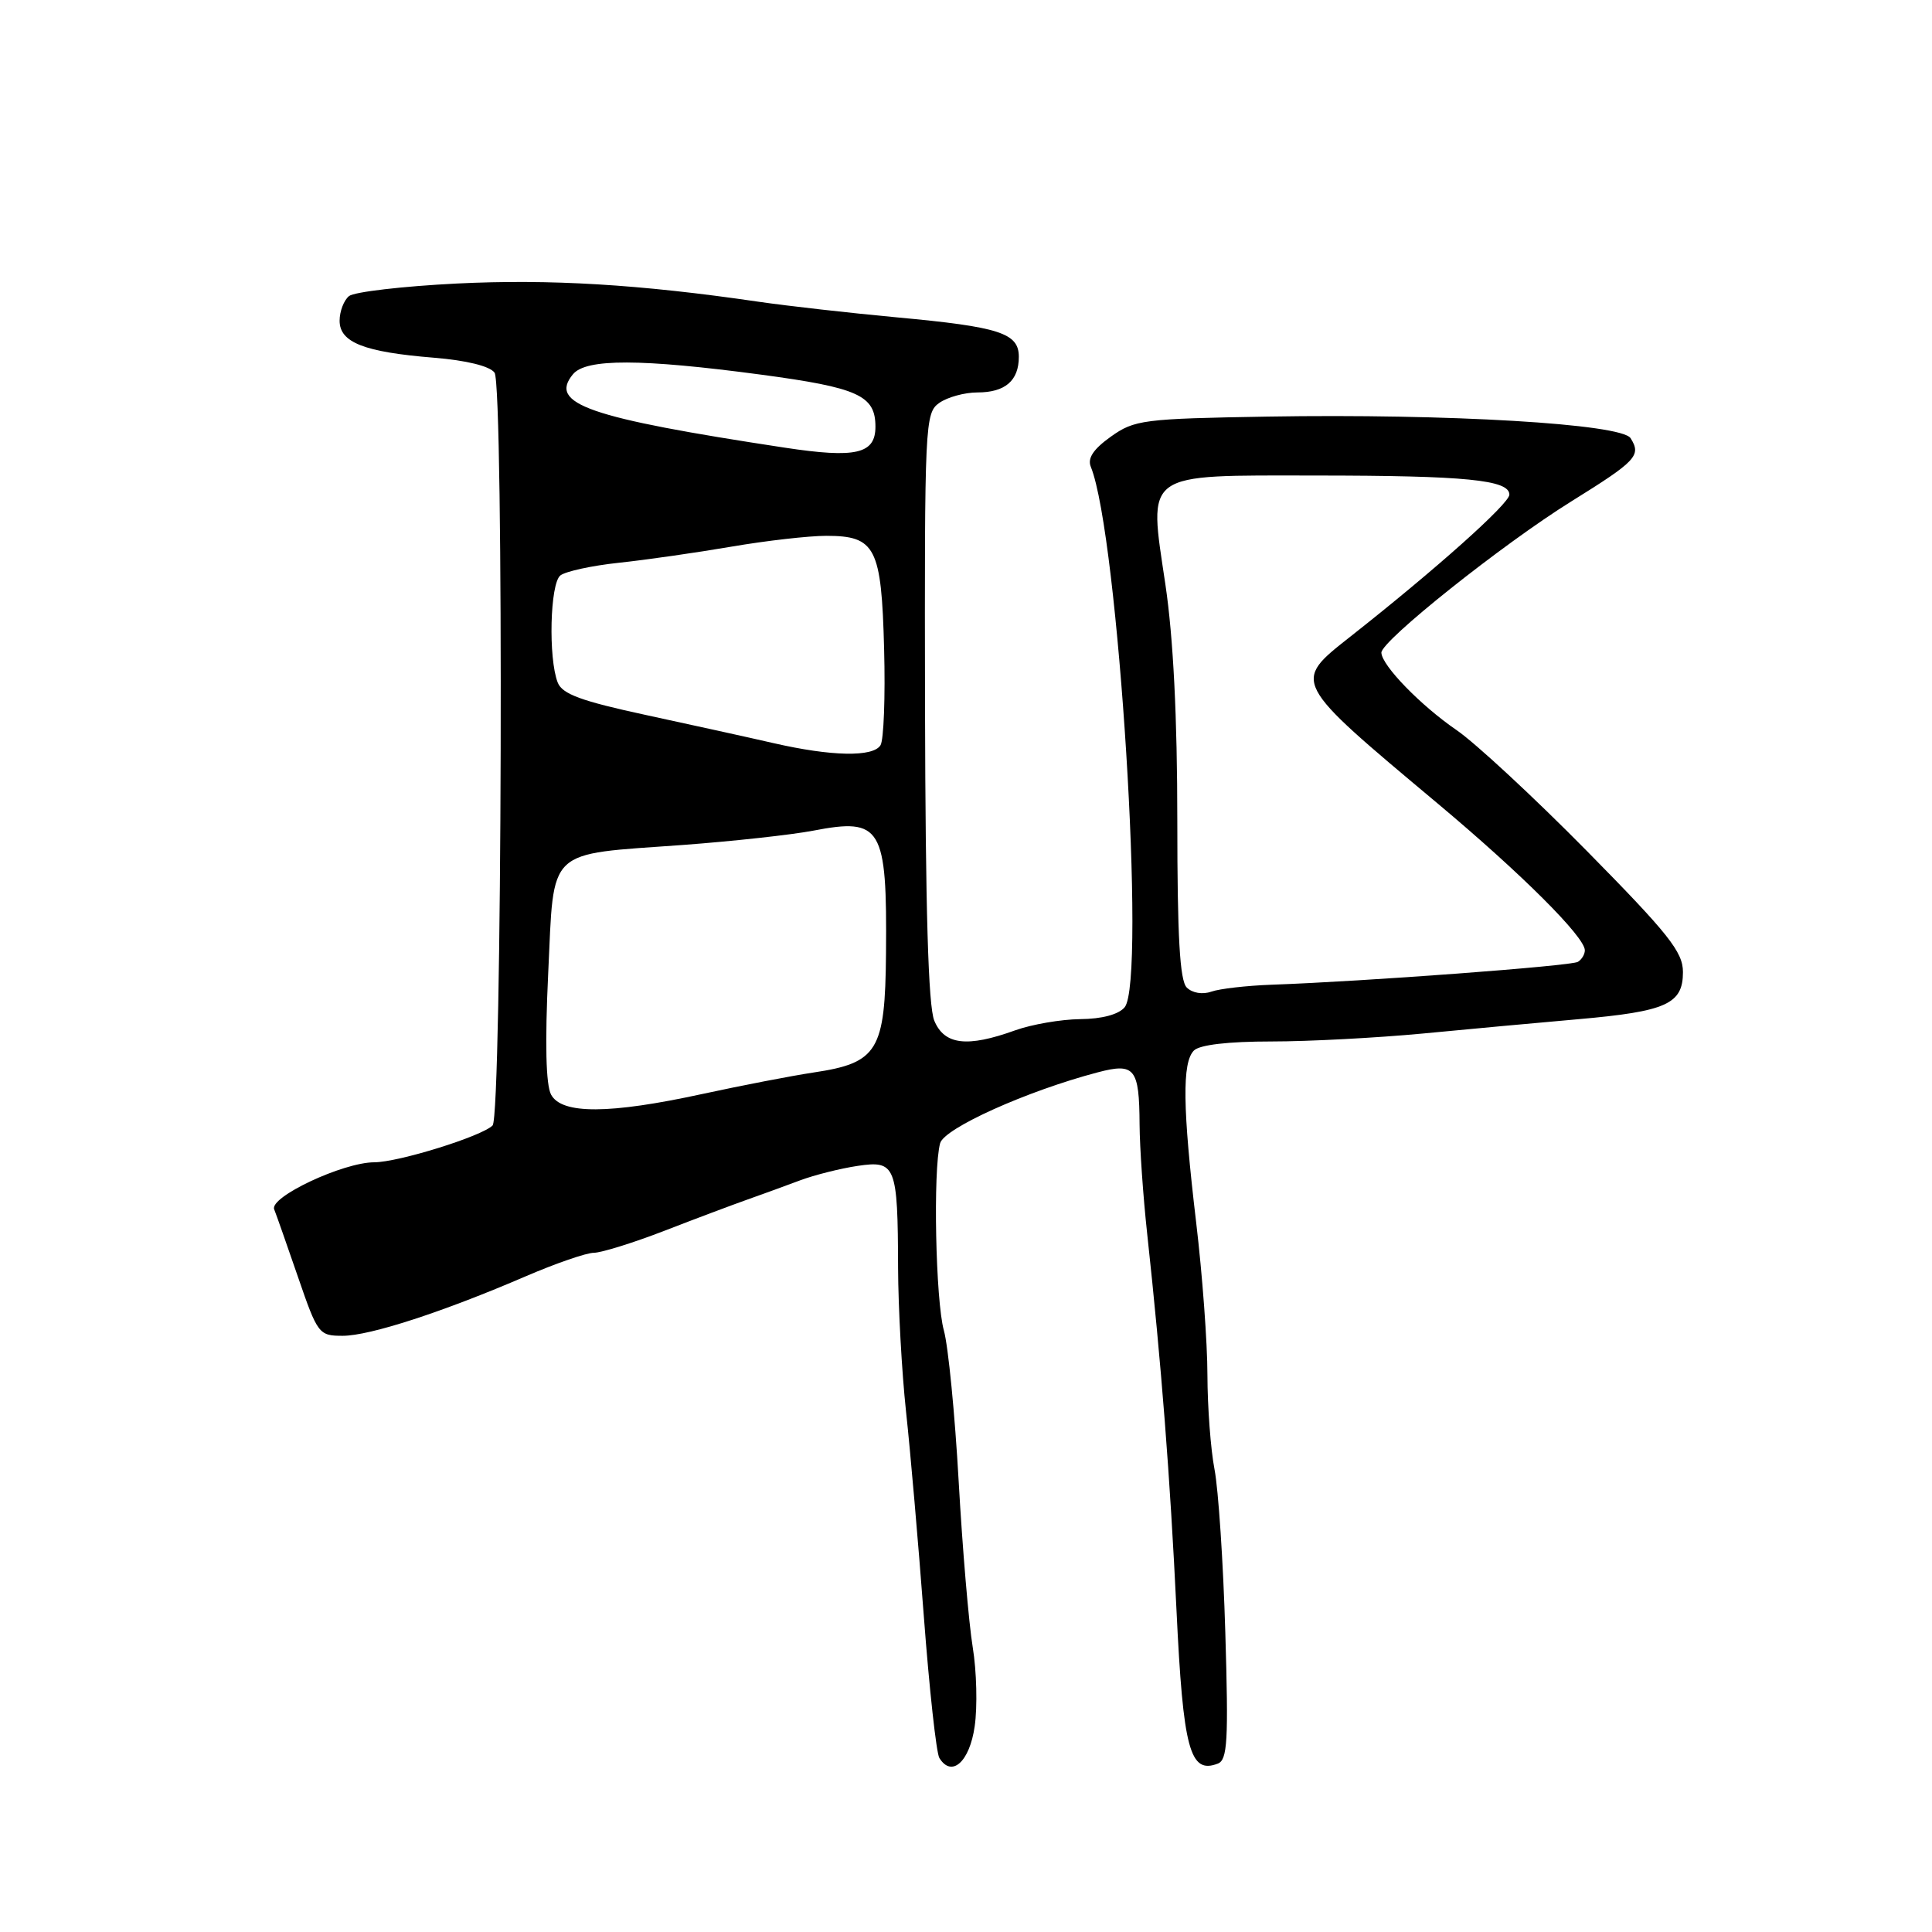<?xml version="1.0" encoding="UTF-8" standalone="no"?>
<!DOCTYPE svg PUBLIC "-//W3C//DTD SVG 1.1//EN" "http://www.w3.org/Graphics/SVG/1.1/DTD/svg11.dtd" >
<svg xmlns="http://www.w3.org/2000/svg" xmlns:xlink="http://www.w3.org/1999/xlink" version="1.1" viewBox="0 0 256 256">
 <g >
 <path fill="currentColor"
d=" M 129.15 228.75 C 129.53 226.15 129.41 221.43 128.89 218.26 C 128.37 215.09 127.53 205.21 127.03 196.30 C 126.53 187.39 125.65 178.39 125.07 176.30 C 123.97 172.36 123.62 155.01 124.57 151.49 C 125.10 149.50 136.07 144.56 145.46 142.09 C 150.36 140.80 150.96 141.54 151.00 149.00 C 151.02 152.03 151.47 158.55 152.01 163.50 C 153.89 180.82 155.04 195.64 155.89 213.33 C 156.77 231.81 157.66 235.11 161.36 233.69 C 162.65 233.20 162.79 230.69 162.36 216.31 C 162.09 207.06 161.44 197.34 160.93 194.70 C 160.42 192.06 160.00 186.44 159.99 182.20 C 159.99 177.97 159.32 168.88 158.50 162.00 C 156.70 146.80 156.62 140.78 158.20 139.20 C 158.96 138.44 162.75 138.00 168.45 138.00 C 173.43 138.00 182.45 137.52 188.50 136.95 C 194.55 136.37 203.83 135.51 209.13 135.05 C 220.82 134.02 223.00 133.04 223.00 128.80 C 223.00 126.14 221.11 123.76 210.25 112.74 C 203.24 105.63 195.47 98.43 193.00 96.74 C 188.27 93.50 183.11 88.20 183.04 86.49 C 182.98 84.95 199.10 72.10 208.22 66.43 C 216.84 61.07 217.51 60.36 216.06 58.06 C 214.86 56.16 191.88 54.80 168.00 55.20 C 151.45 55.48 150.32 55.63 147.19 57.86 C 144.87 59.52 144.07 60.72 144.54 61.86 C 148.19 70.82 151.90 130.01 149.02 133.47 C 148.23 134.42 146.01 135.02 143.13 135.04 C 140.58 135.07 136.70 135.74 134.50 136.53 C 128.15 138.82 125.14 138.46 123.80 135.25 C 123.00 133.35 122.63 120.53 122.57 93.63 C 122.50 56.03 122.56 54.72 124.47 53.38 C 125.56 52.62 127.83 52.00 129.52 52.00 C 133.19 52.00 135.00 50.44 135.00 47.28 C 135.00 44.13 132.45 43.31 118.81 42.05 C 112.59 41.47 104.35 40.54 100.50 39.98 C 84.73 37.67 72.81 36.96 60.50 37.57 C 53.35 37.93 46.94 38.68 46.25 39.23 C 45.56 39.79 45.00 41.26 45.00 42.50 C 45.00 45.38 48.25 46.65 57.50 47.40 C 61.80 47.75 64.90 48.51 65.53 49.38 C 66.78 51.09 66.53 147.87 65.27 149.13 C 63.83 150.57 52.81 154.00 49.59 154.01 C 45.45 154.02 35.68 158.61 36.33 160.24 C 36.61 160.93 38.03 164.99 39.50 169.25 C 42.09 176.78 42.26 177.00 45.41 177.00 C 49.00 177.00 58.71 173.84 69.70 169.10 C 73.65 167.40 77.70 166.00 78.70 166.00 C 79.69 165.99 83.88 164.69 88.00 163.10 C 92.12 161.50 97.08 159.64 99.00 158.96 C 100.92 158.28 104.08 157.13 106.00 156.41 C 107.92 155.69 111.35 154.83 113.62 154.49 C 118.69 153.73 118.96 154.41 119.00 168.00 C 119.02 173.22 119.49 181.78 120.05 187.00 C 120.62 192.22 121.68 204.44 122.41 214.14 C 123.14 223.84 124.07 232.30 124.47 232.94 C 126.10 235.59 128.48 233.46 129.15 228.75 Z  M 73.02 145.04 C 72.33 143.75 72.20 138.19 72.64 128.95 C 73.44 112.13 72.22 113.29 90.50 111.96 C 97.10 111.47 104.86 110.62 107.74 110.07 C 116.81 108.32 117.55 109.56 117.40 126.32 C 117.29 139.24 116.32 140.84 107.81 142.11 C 104.89 142.55 98.27 143.83 93.10 144.95 C 80.75 147.64 74.43 147.67 73.02 145.04 Z  M 157.25 130.85 C 156.33 129.93 156.00 124.11 156.00 108.83 C 156.00 95.07 155.47 84.48 154.42 77.44 C 152.18 62.36 151.30 63.00 174.40 63.01 C 194.22 63.02 200.00 63.59 200.00 65.54 C 200.00 66.73 190.29 75.41 178.91 84.37 C 171.22 90.44 171.11 90.23 190.50 106.47 C 201.59 115.76 210.00 124.14 210.00 125.92 C 210.00 126.45 209.59 127.14 209.08 127.45 C 208.19 128.00 180.73 130.05 168.50 130.48 C 165.20 130.60 161.60 131.01 160.50 131.40 C 159.33 131.81 157.98 131.58 157.25 130.85 Z  M 102.50 98.47 C 99.20 97.71 91.59 96.04 85.58 94.74 C 77.01 92.89 74.50 91.97 73.90 90.44 C 72.64 87.21 72.88 77.34 74.25 76.25 C 74.94 75.71 78.42 74.95 82.00 74.57 C 85.58 74.19 92.27 73.23 96.88 72.44 C 101.49 71.65 107.16 71.00 109.48 71.00 C 116.02 71.00 116.80 72.52 117.15 86.00 C 117.32 92.33 117.10 98.06 116.67 98.75 C 115.67 100.34 110.19 100.23 102.50 98.47 Z  M 104.00 59.32 C 77.89 55.35 72.65 53.53 75.93 49.58 C 77.66 47.50 84.93 47.52 100.83 49.64 C 113.74 51.37 116.00 52.40 116.00 56.54 C 116.00 60.15 113.43 60.75 104.00 59.32 Z "/>
</g>
</svg>